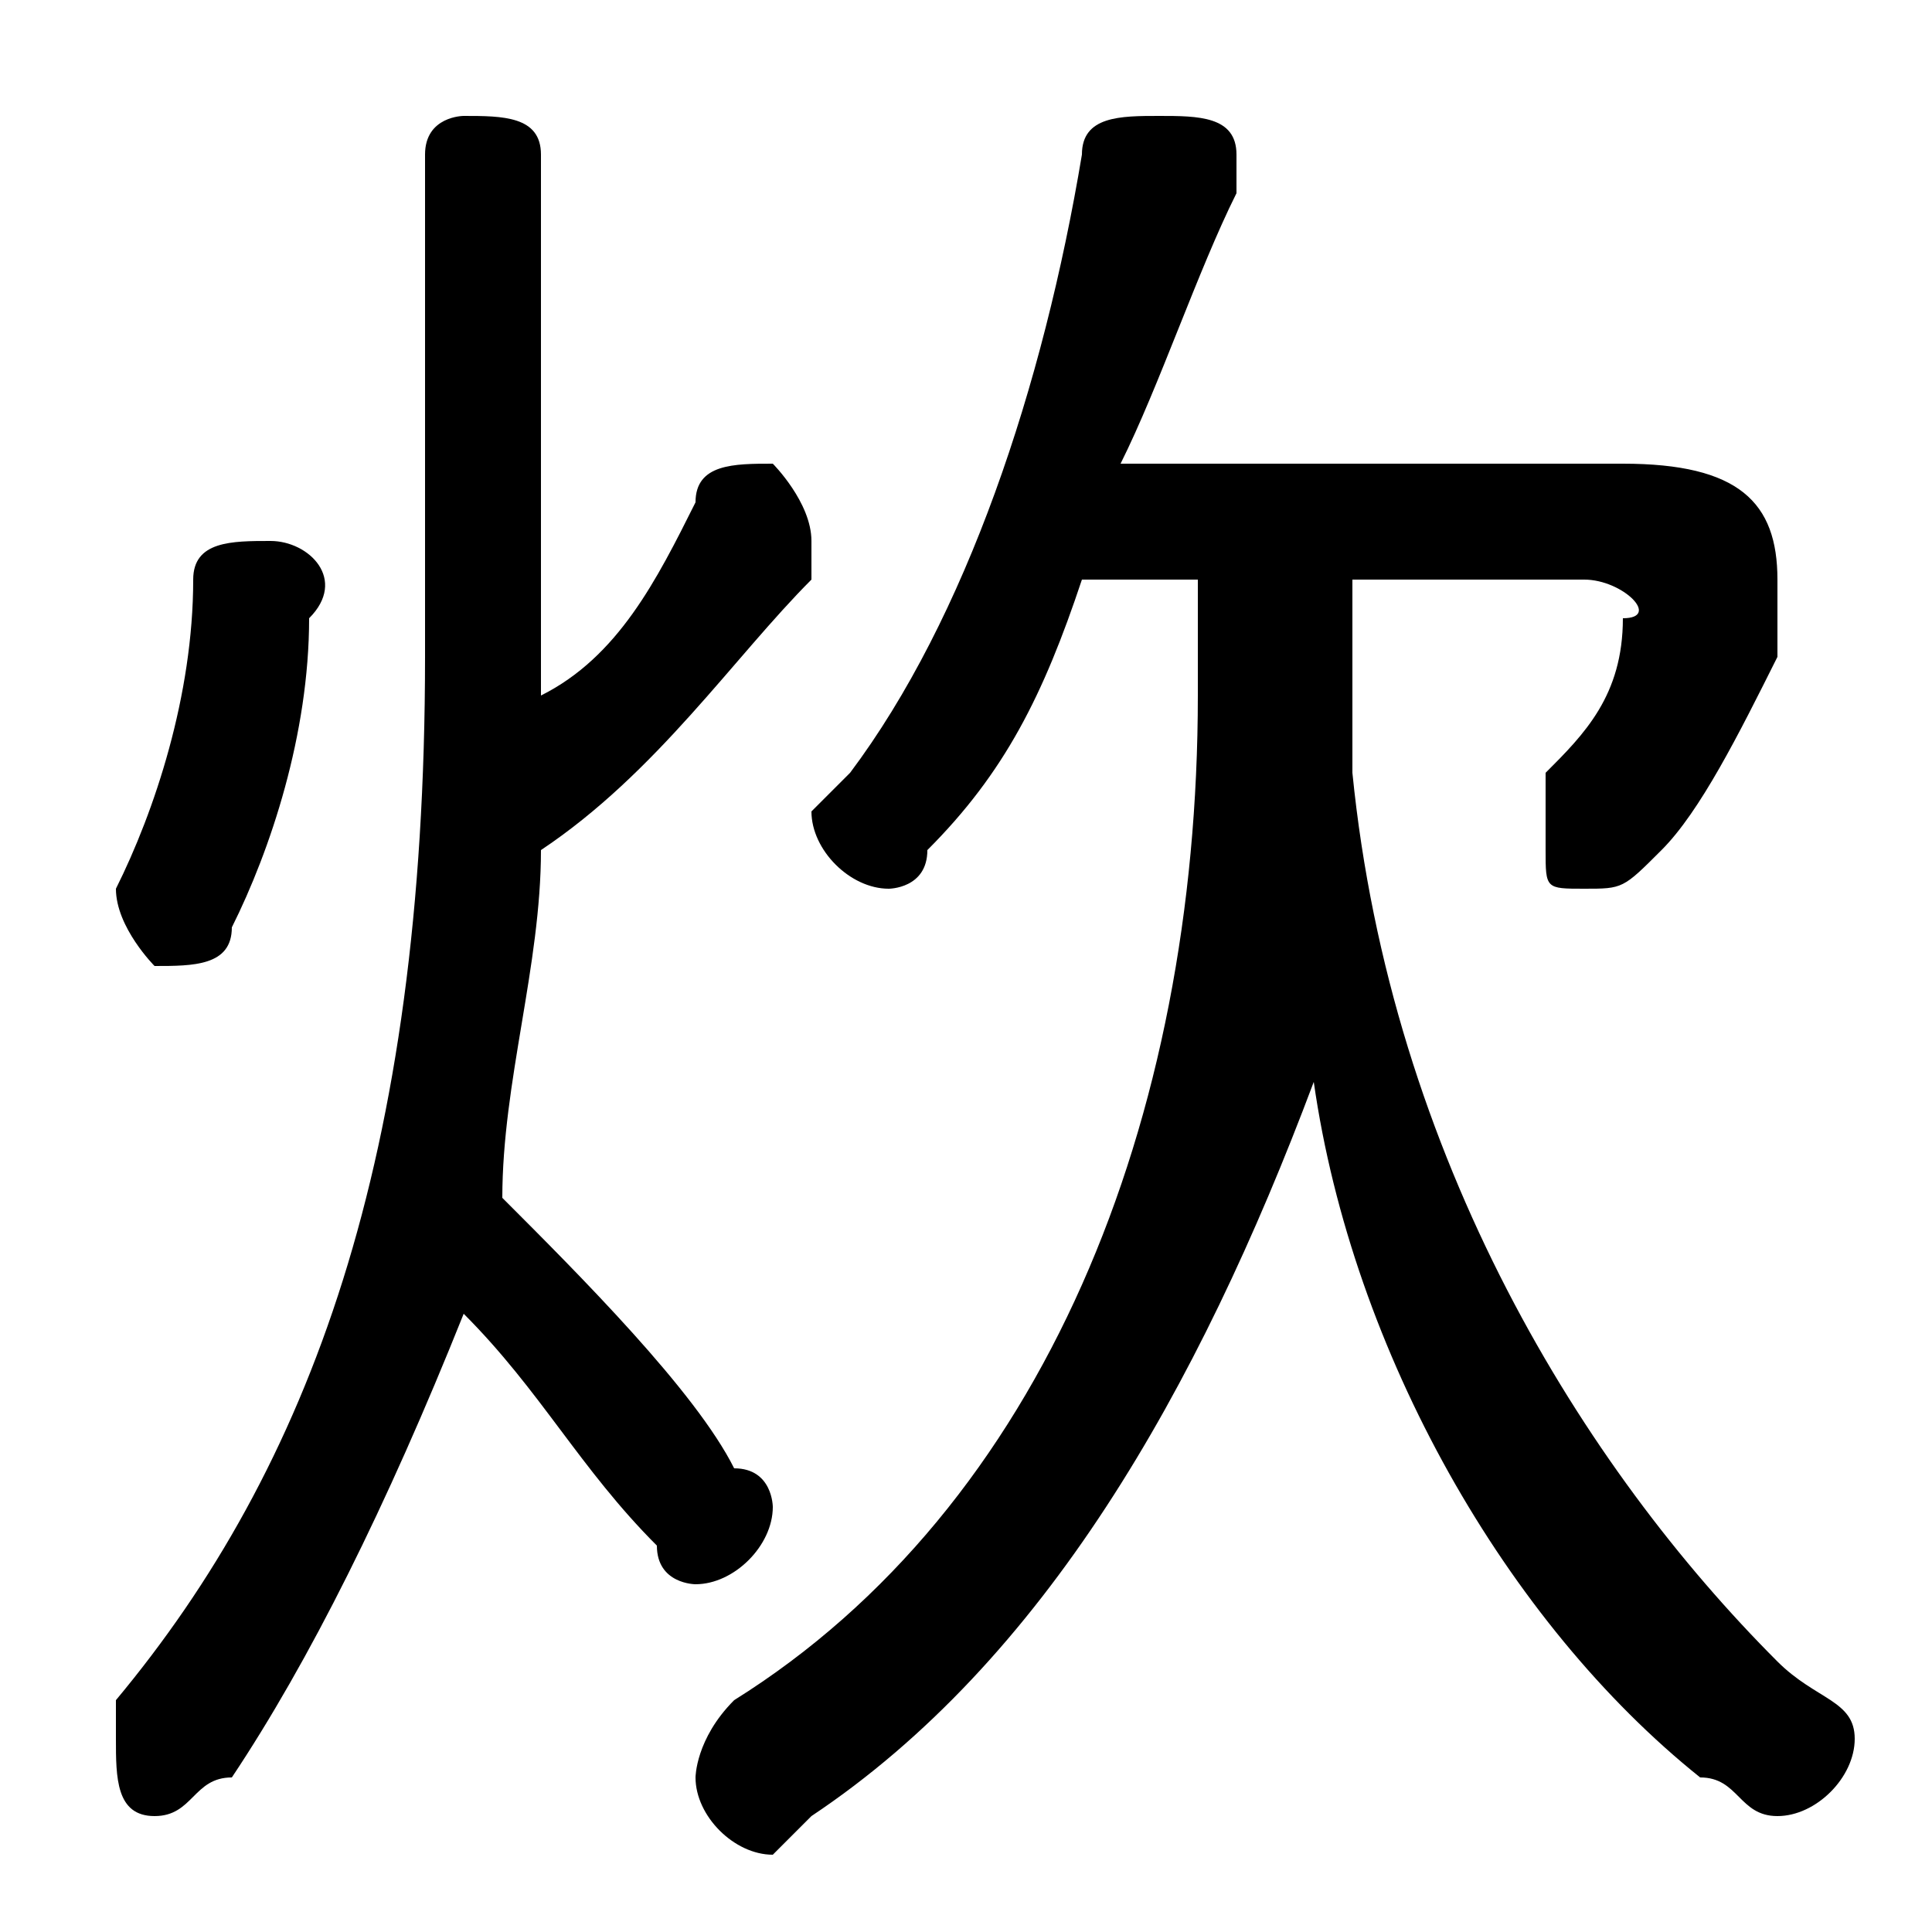 <svg xmlns="http://www.w3.org/2000/svg" viewBox="0 -44.0 50.0 50.0">
    <rect x="0" y="-44.0" width="50.0" height="50.0" fill="#808080" stroke="none"/>
    <g transform="scale(1, -1)">
        <!-- ボディの枠 -->
        <rect x="0" y="-6.0" width="50.0" height="50.0"
            stroke="white" fill="white"/>
        <!-- グリフ座標系の原点 -->
        <circle cx="0" cy="0" r="5" fill="white"/>
        <!-- グリフのアウトライン -->
        <g style="fill:black;stroke:#000000;stroke-width:0;stroke-linecap:round;stroke-linejoin:round;">
        <path d="M 31.0 29.0 L 31.0 26.0 C 31.0 15.0 27.0 5.0 19.0 -0.0 C 18.0 -1.0 18.0 -2.0 18.0 -2.0 C 18.0 -3.0 19.0 -4.0 20.0 -4.0 C 20.0 -4.0 20.0 -4.0 21.0 -3.0 C 27.0 1.0 31.0 8.0 34.0 16.0 C 35.0 9.0 39.0 2.0 44.0 -2.0 C 45.0 -2.0 45.0 -3.0 46.0 -3.0 C 47.0 -3.0 48.0 -2.0 48.0 -1.0 C 48.0 -0.0 47.0 0.0 46.0 1.0 C 41.0 6.0 36.0 14.0 35.0 24.0 C 35.0 25.0 35.0 25.0 35.0 26.0 L 35.0 29.0 L 41.0 29.0 C 42.0 29.0 43.0 28.0 42.0 28.0 C 42.0 26.0 41.0 25.0 40.0 24.0 C 40.0 23.0 40.0 23.0 40.0 22.0 C 40.0 21.0 40.0 21.0 41.0 21.0 C 42.0 21.0 42.0 21.0 43.0 22.0 C 44.0 23.0 45.0 25.0 46.0 27.0 C 46.0 28.0 46.0 28.0 46.0 29.0 C 46.0 31.0 45.0 32.0 42.0 32.0 L 29.0 32.0 C 30.0 34.0 31.0 37.0 32.0 39.0 C 32.0 39.0 32.0 39.0 32.0 40.0 C 32.0 41.0 31.0 41.0 30.0 41.0 C 29.0 41.0 28.0 41.0 28.0 40.0 C 27.0 34.0 25.0 28.0 22.0 24.0 C 21.0 23.0 21.0 23.0 21.0 23.0 C 21.0 22.0 22.0 21.0 23.0 21.0 C 23.0 21.0 24.0 21.0 24.0 22.0 C 26.0 24.0 27.0 26.0 28.0 29.0 Z M 14.0 40.0 C 14.0 41.0 13.0 41.0 12.0 41.0 C 12.0 41.0 11.0 41.0 11.0 40.0 L 11.0 27.0 C 11.0 14.0 8.0 6.0 3.0 0.0 C 3.0 -0.0 3.0 -1.0 3.0 -1.0 C 3.0 -2.0 3.0 -3.0 4.0 -3.0 C 5.0 -3.0 5.0 -2.0 6.0 -2.0 C 8.0 1.0 10.0 5.0 12.0 10.0 C 14.0 8.0 15.0 6.0 17.0 4.0 C 17.0 3.0 18.0 3.0 18.0 3.0 C 19.0 3.0 20.0 4.0 20.0 5.0 C 20.0 5.0 20.0 6.0 19.0 6.0 C 18.0 8.0 15.0 11.0 13.0 13.0 C 13.0 16.0 14.0 19.0 14.0 22.0 C 17.0 24.0 19.0 27.0 21.0 29.0 C 21.0 30.0 21.0 30.0 21.0 30.0 C 21.0 31.0 20.0 32.0 20.0 32.0 C 19.0 32.0 18.0 32.0 18.0 31.0 C 17.0 29.0 16.0 27.0 14.0 26.0 C 14.0 26.0 14.0 27.0 14.0 27.0 Z M 5.0 29.0 C 5.0 26.0 4.0 23.0 3.0 21.0 C 3.0 21.0 3.0 21.0 3.0 21.0 C 3.0 20.0 4.0 19.0 4.0 19.0 C 5.0 19.0 6.0 19.0 6.0 20.0 C 7.0 22.0 8.0 25.0 8.0 28.0 C 9.0 29.0 8.0 30.0 7.0 30.0 C 6.0 30.0 5.0 30.0 5.0 29.0 Z"/>
    </g>
    </g>
</svg>
